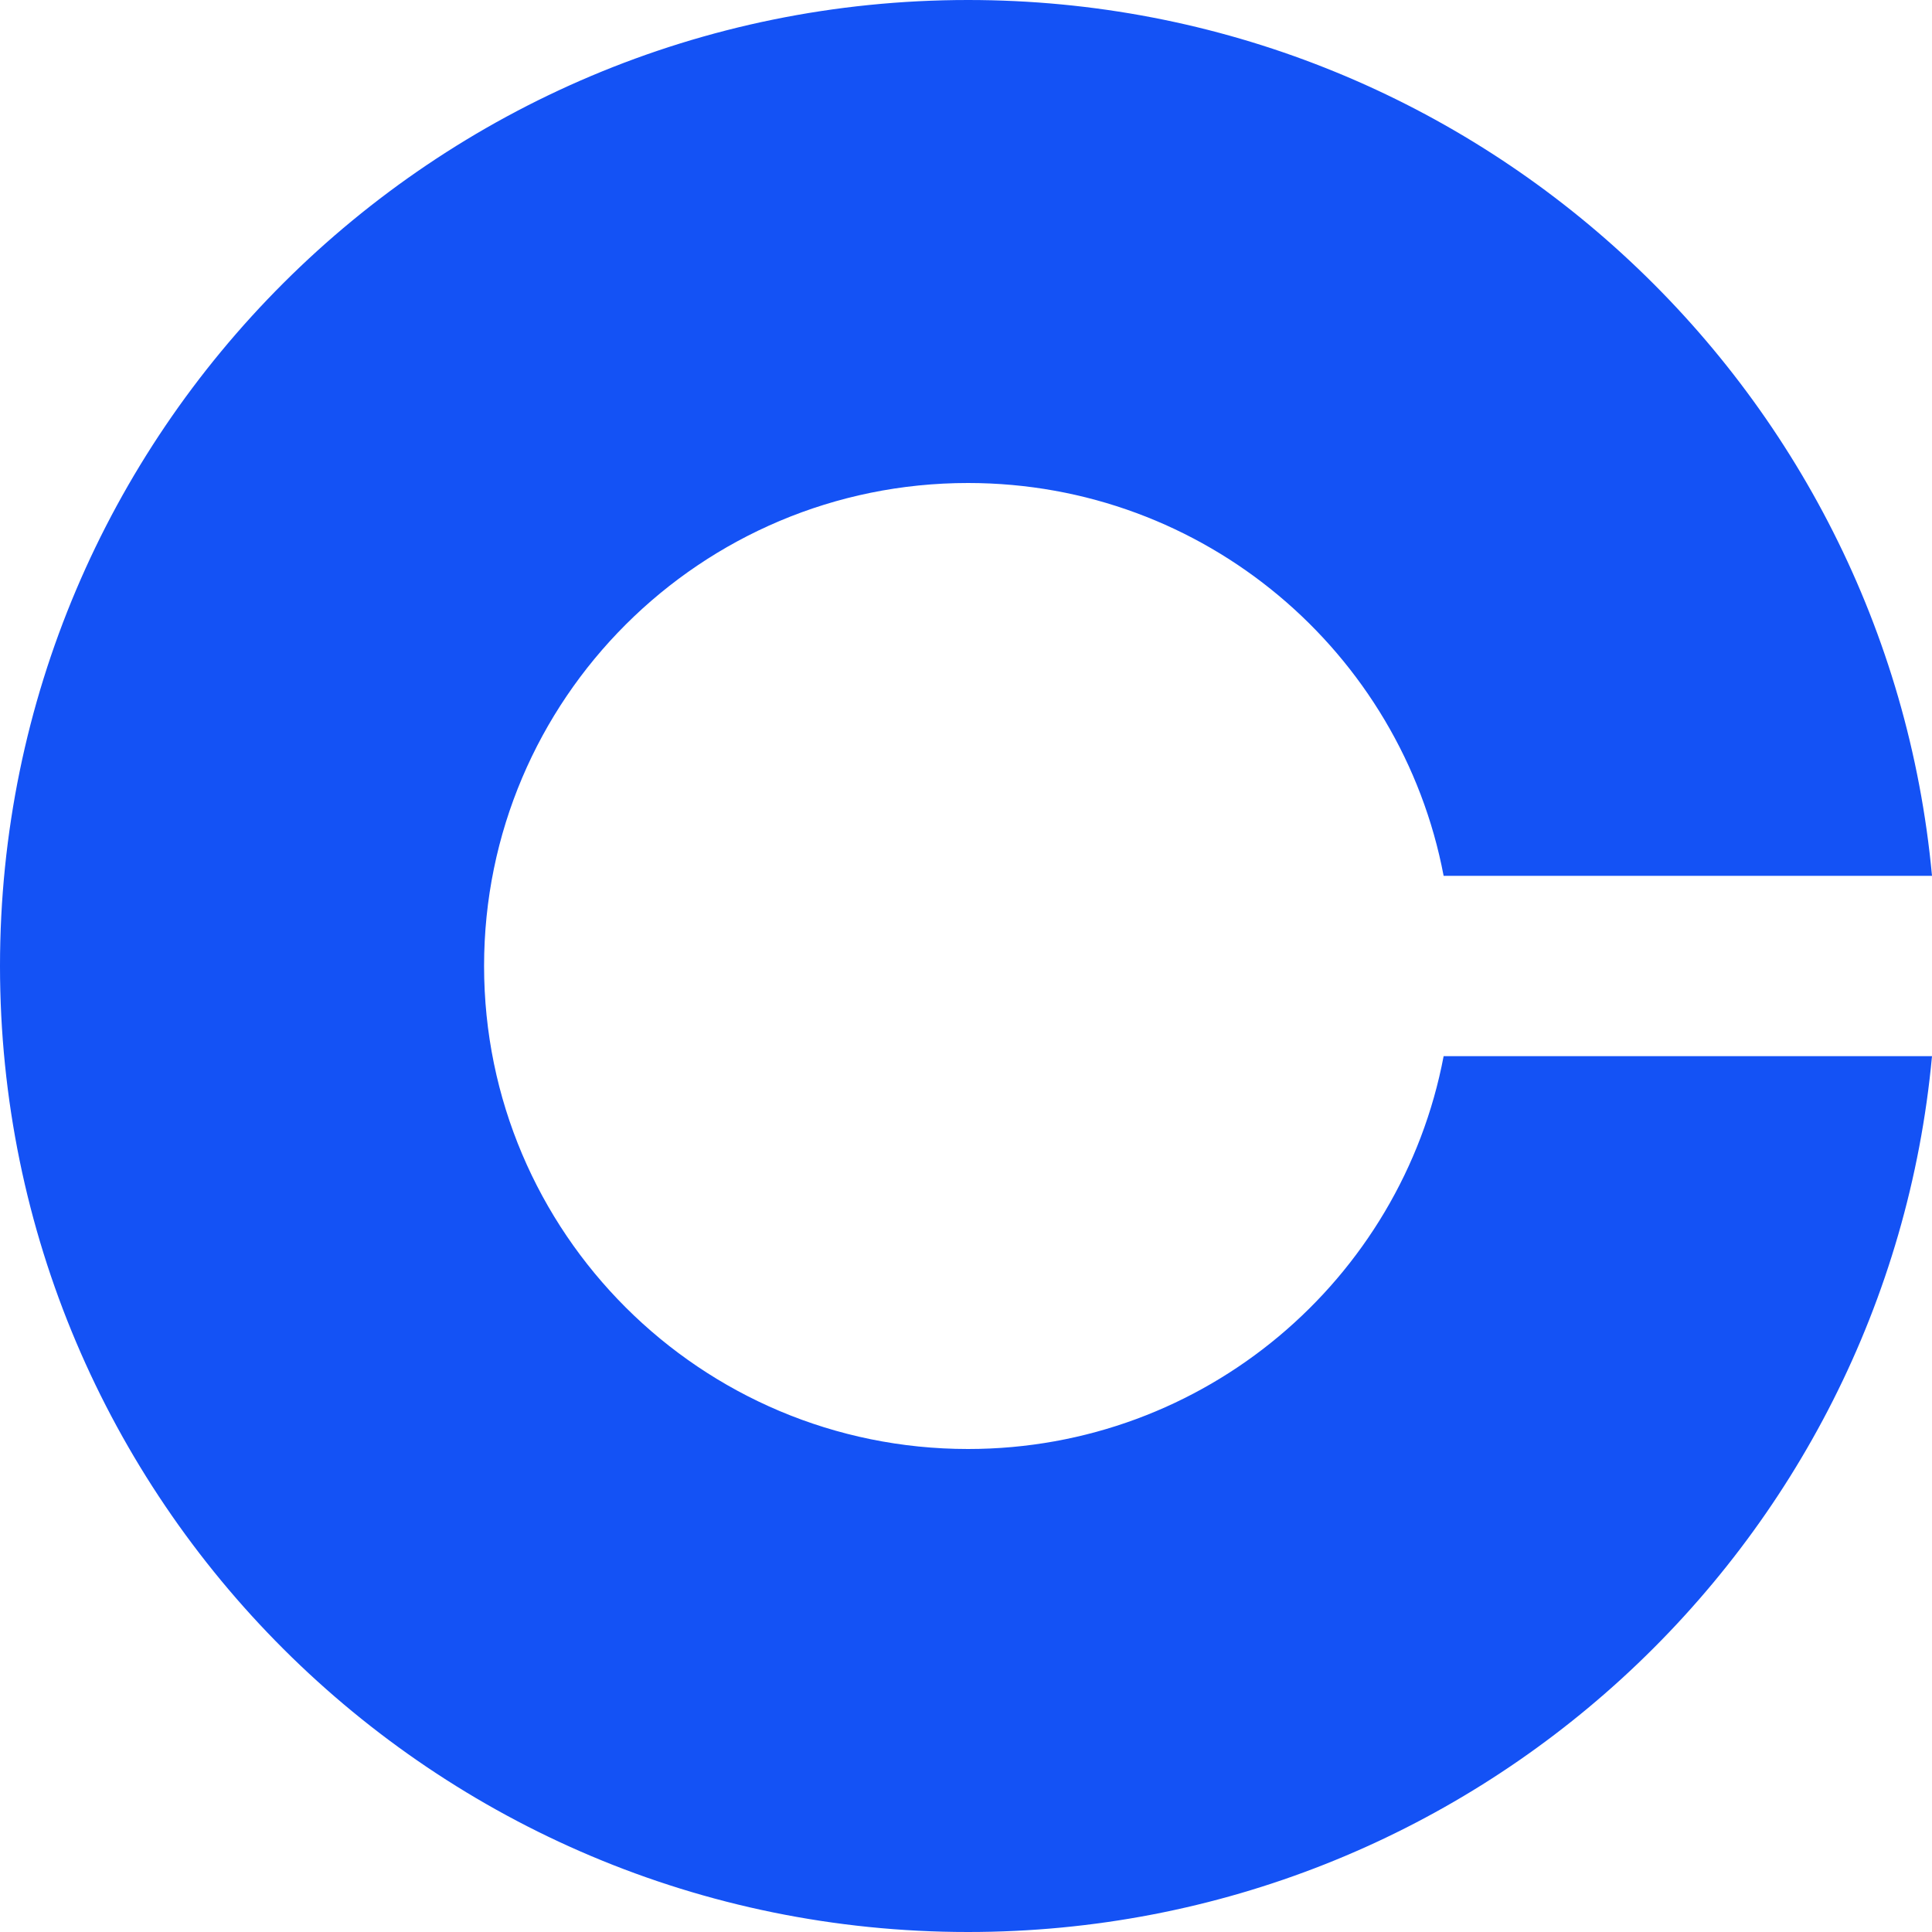 <svg width="18" height="18" viewBox="0 0 18 18" fill="none" xmlns="http://www.w3.org/2000/svg">
<path d="M13.45 9.84C13.055 11.924 11.223 13.5 9.019 13.5C6.529 13.5 4.51 11.486 4.51 9C4.51 6.514 6.529 4.5 9.019 4.5C11.223 4.5 13.055 6.077 13.45 8.16H18C17.576 3.583 13.717 0 9.019 0C4.038 0 0 4.03 0 9C0 13.971 4.038 18 9.019 18C13.717 18 17.576 14.417 18 9.84H13.45Z" fill="#1452F5"/>
</svg>
